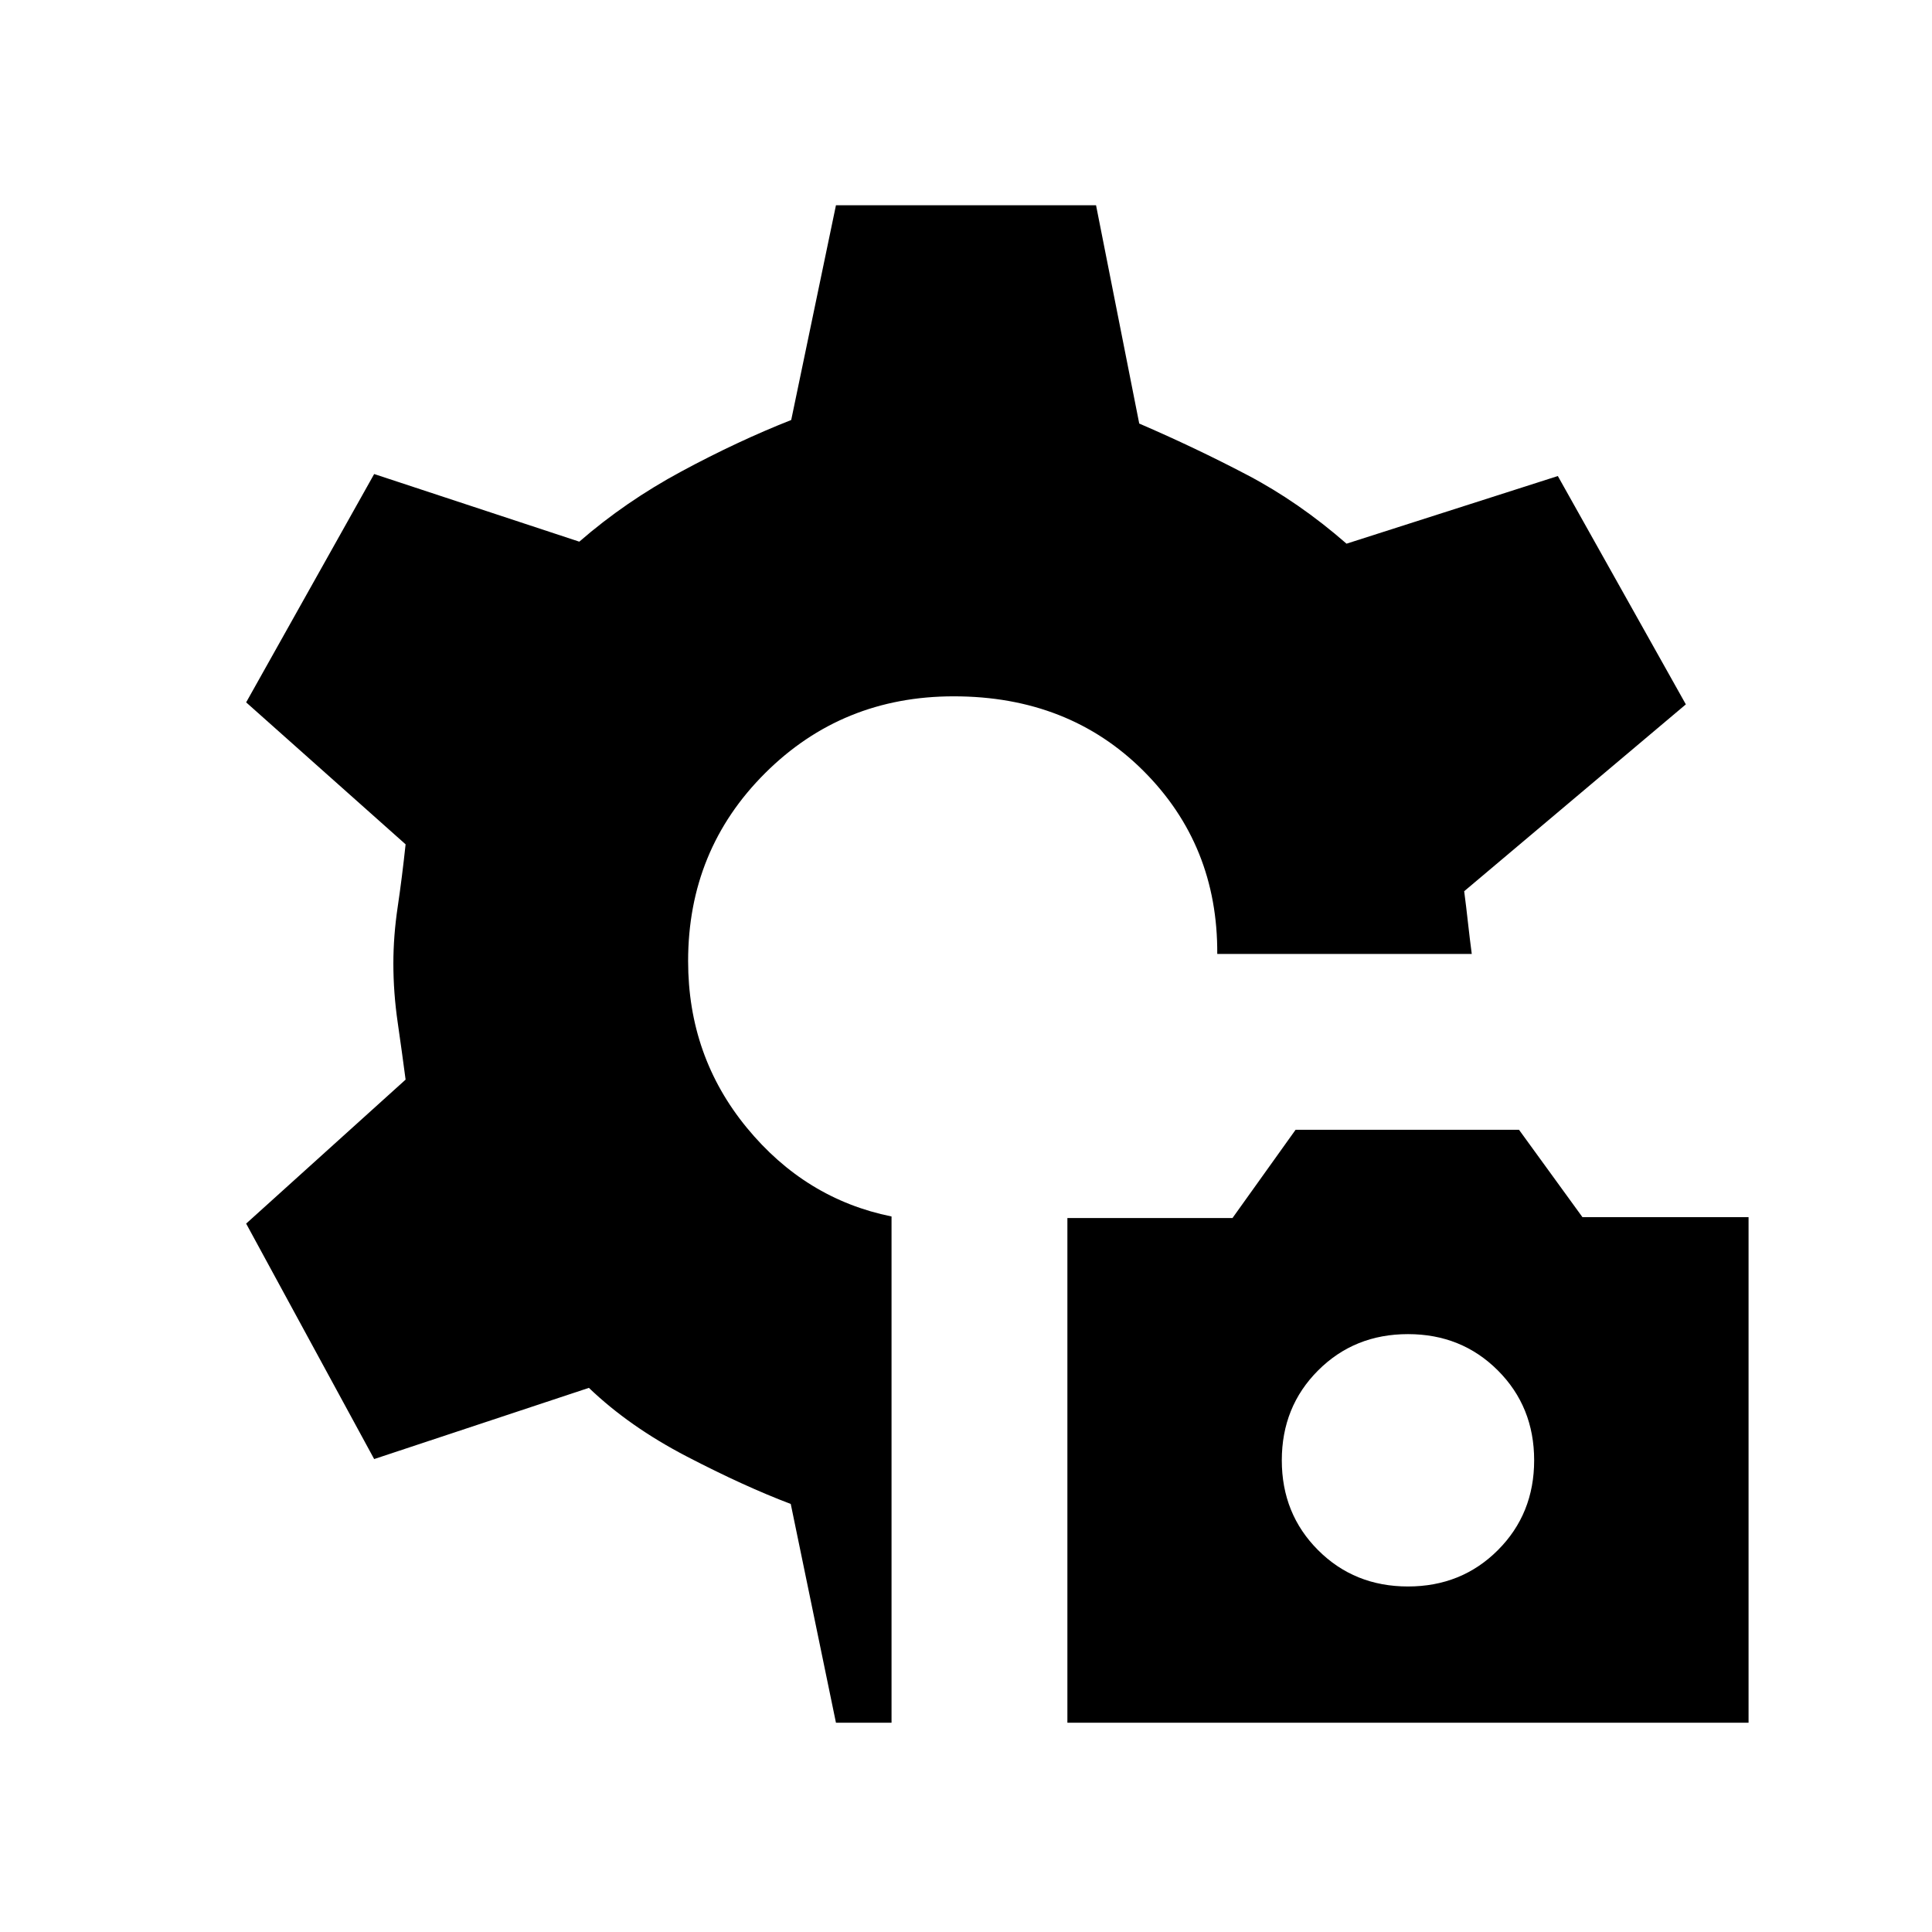<svg xmlns="http://www.w3.org/2000/svg" height="20" viewBox="0 -960 960 960" width="20"><path d="M530.38-104v-250.77h82.04l31.35-43.85h111.02l31.52 43.41h82.54V-104H530.38Zm169.24-67.69q26.61 0 44.65-18.04t18.04-44.65q0-26.62-18.04-44.66-18.04-18.04-44.65-18.04-26.62 0-44.66 18.04-18.04 18.04-18.04 44.66 0 26.61 18.04 44.65t44.66 18.04ZM415.38-104l-22.46-108.69q-23.15-8.77-51.7-23.61-28.55-14.84-48.6-34.08L185.92-235l-63.61-117 79.23-71.54q-1.77-13.51-3.92-28.34-2.16-14.84-2.16-29.35 0-13.74 2.16-28.19 2.15-14.45 3.92-31.04L122.31-611l63.61-113.46 101.93 33.61q22.92-19.92 50.77-34.92 27.84-15 54.53-25.54L415.38-858h129.24l21.46 108.46q28 12.08 53.65 25.54 25.65 13.46 49.35 34.15l105-33.61L837.69-610l-110.15 92.85q1 7.53 1.88 15.57.89 8.04 1.89 15.58H604.85q.3-54.08-36.77-91.04Q531-614 473.92-614q-55.44 0-93.72 38.15-38.28 38.14-38.28 93.4 0 47.3 29.12 82.76 29.11 35.46 71.96 44.15V-104h-27.62Z"/></svg>